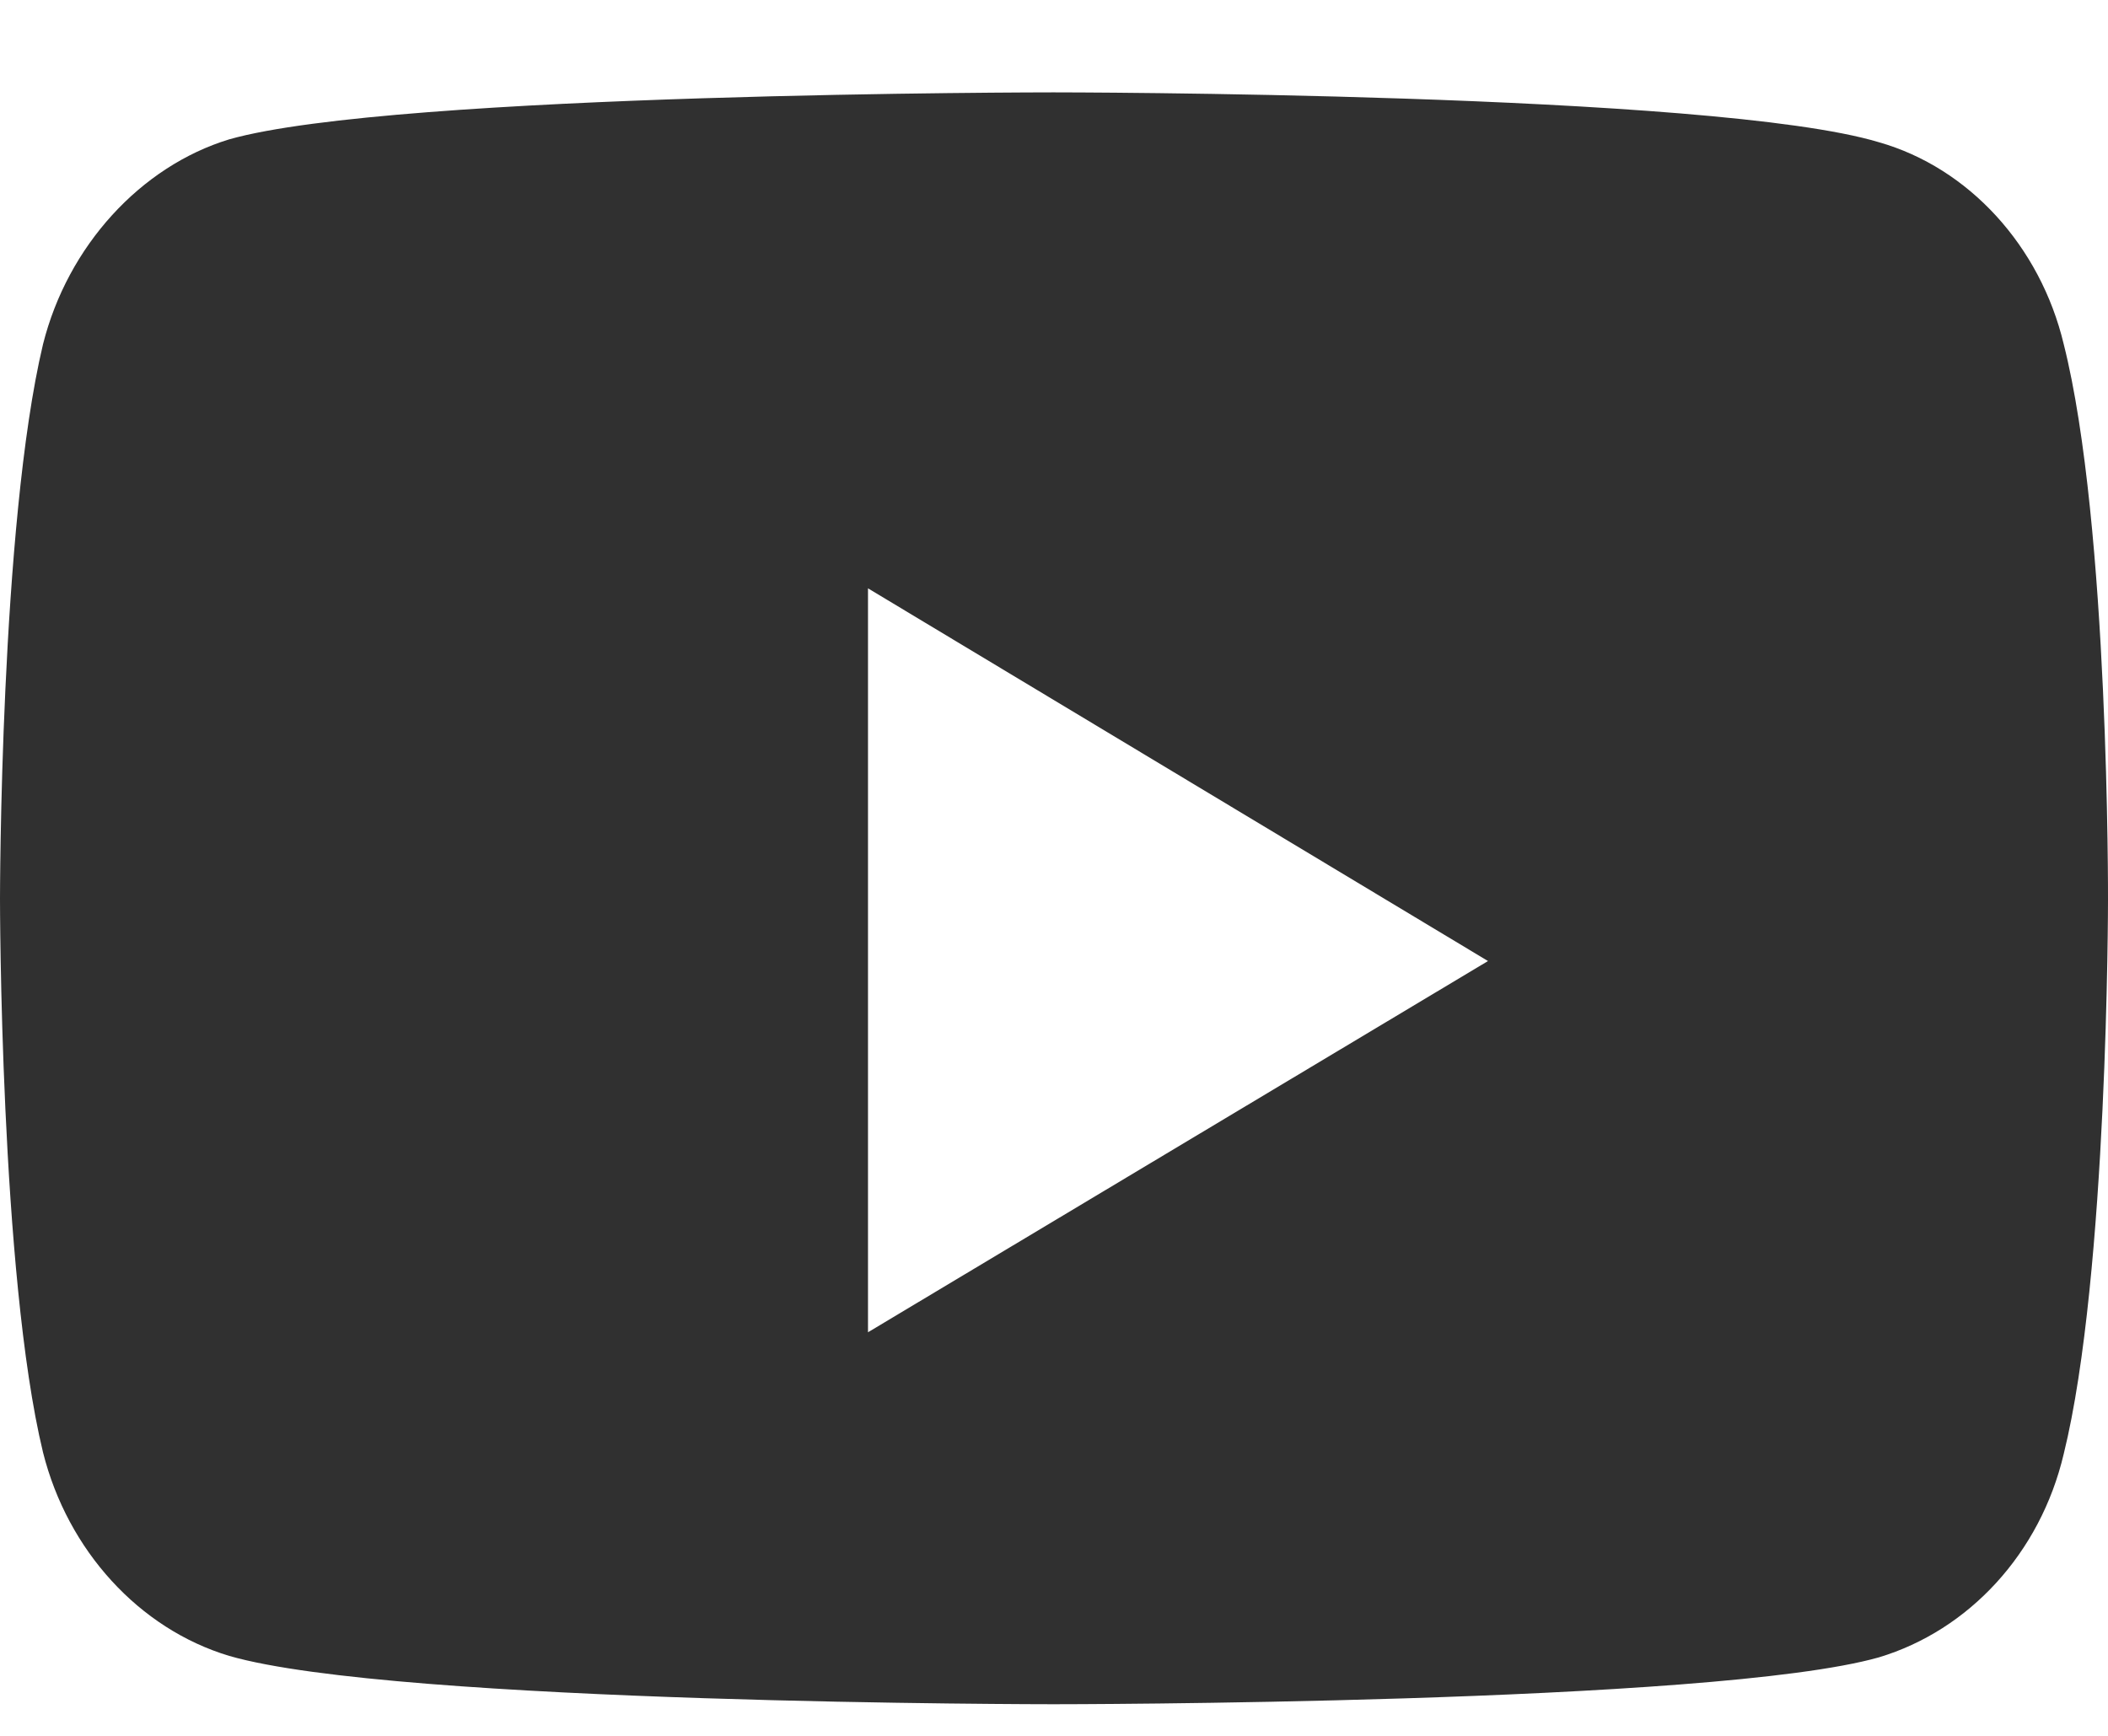 <svg width="17" height="14" viewBox="0 0 17 14" fill="none" xmlns="http://www.w3.org/2000/svg">
<path d="M8.495 0.745C8.495 0.745 3.182 0.745 1.848 1.124C1.134 1.342 0.546 1.984 0.347 2.776C7.95722e-06 4.233 0 7.251 0 7.251C0 7.251 7.95722e-06 10.28 0.347 11.714C0.546 12.506 1.123 13.137 1.848 13.355C3.192 13.745 8.495 13.745 8.495 13.745C8.495 13.745 13.819 13.745 15.152 13.367C15.877 13.149 16.454 12.529 16.643 11.726C17 10.28 17 7.262 17 7.262C17 7.262 17.011 4.233 16.643 2.776C16.454 1.984 15.877 1.353 15.152 1.147C13.819 0.745 8.495 0.745 8.495 0.745ZM7 4.745L12 7.751L7 10.745V4.745Z" fill="#303030"/>
</svg>
